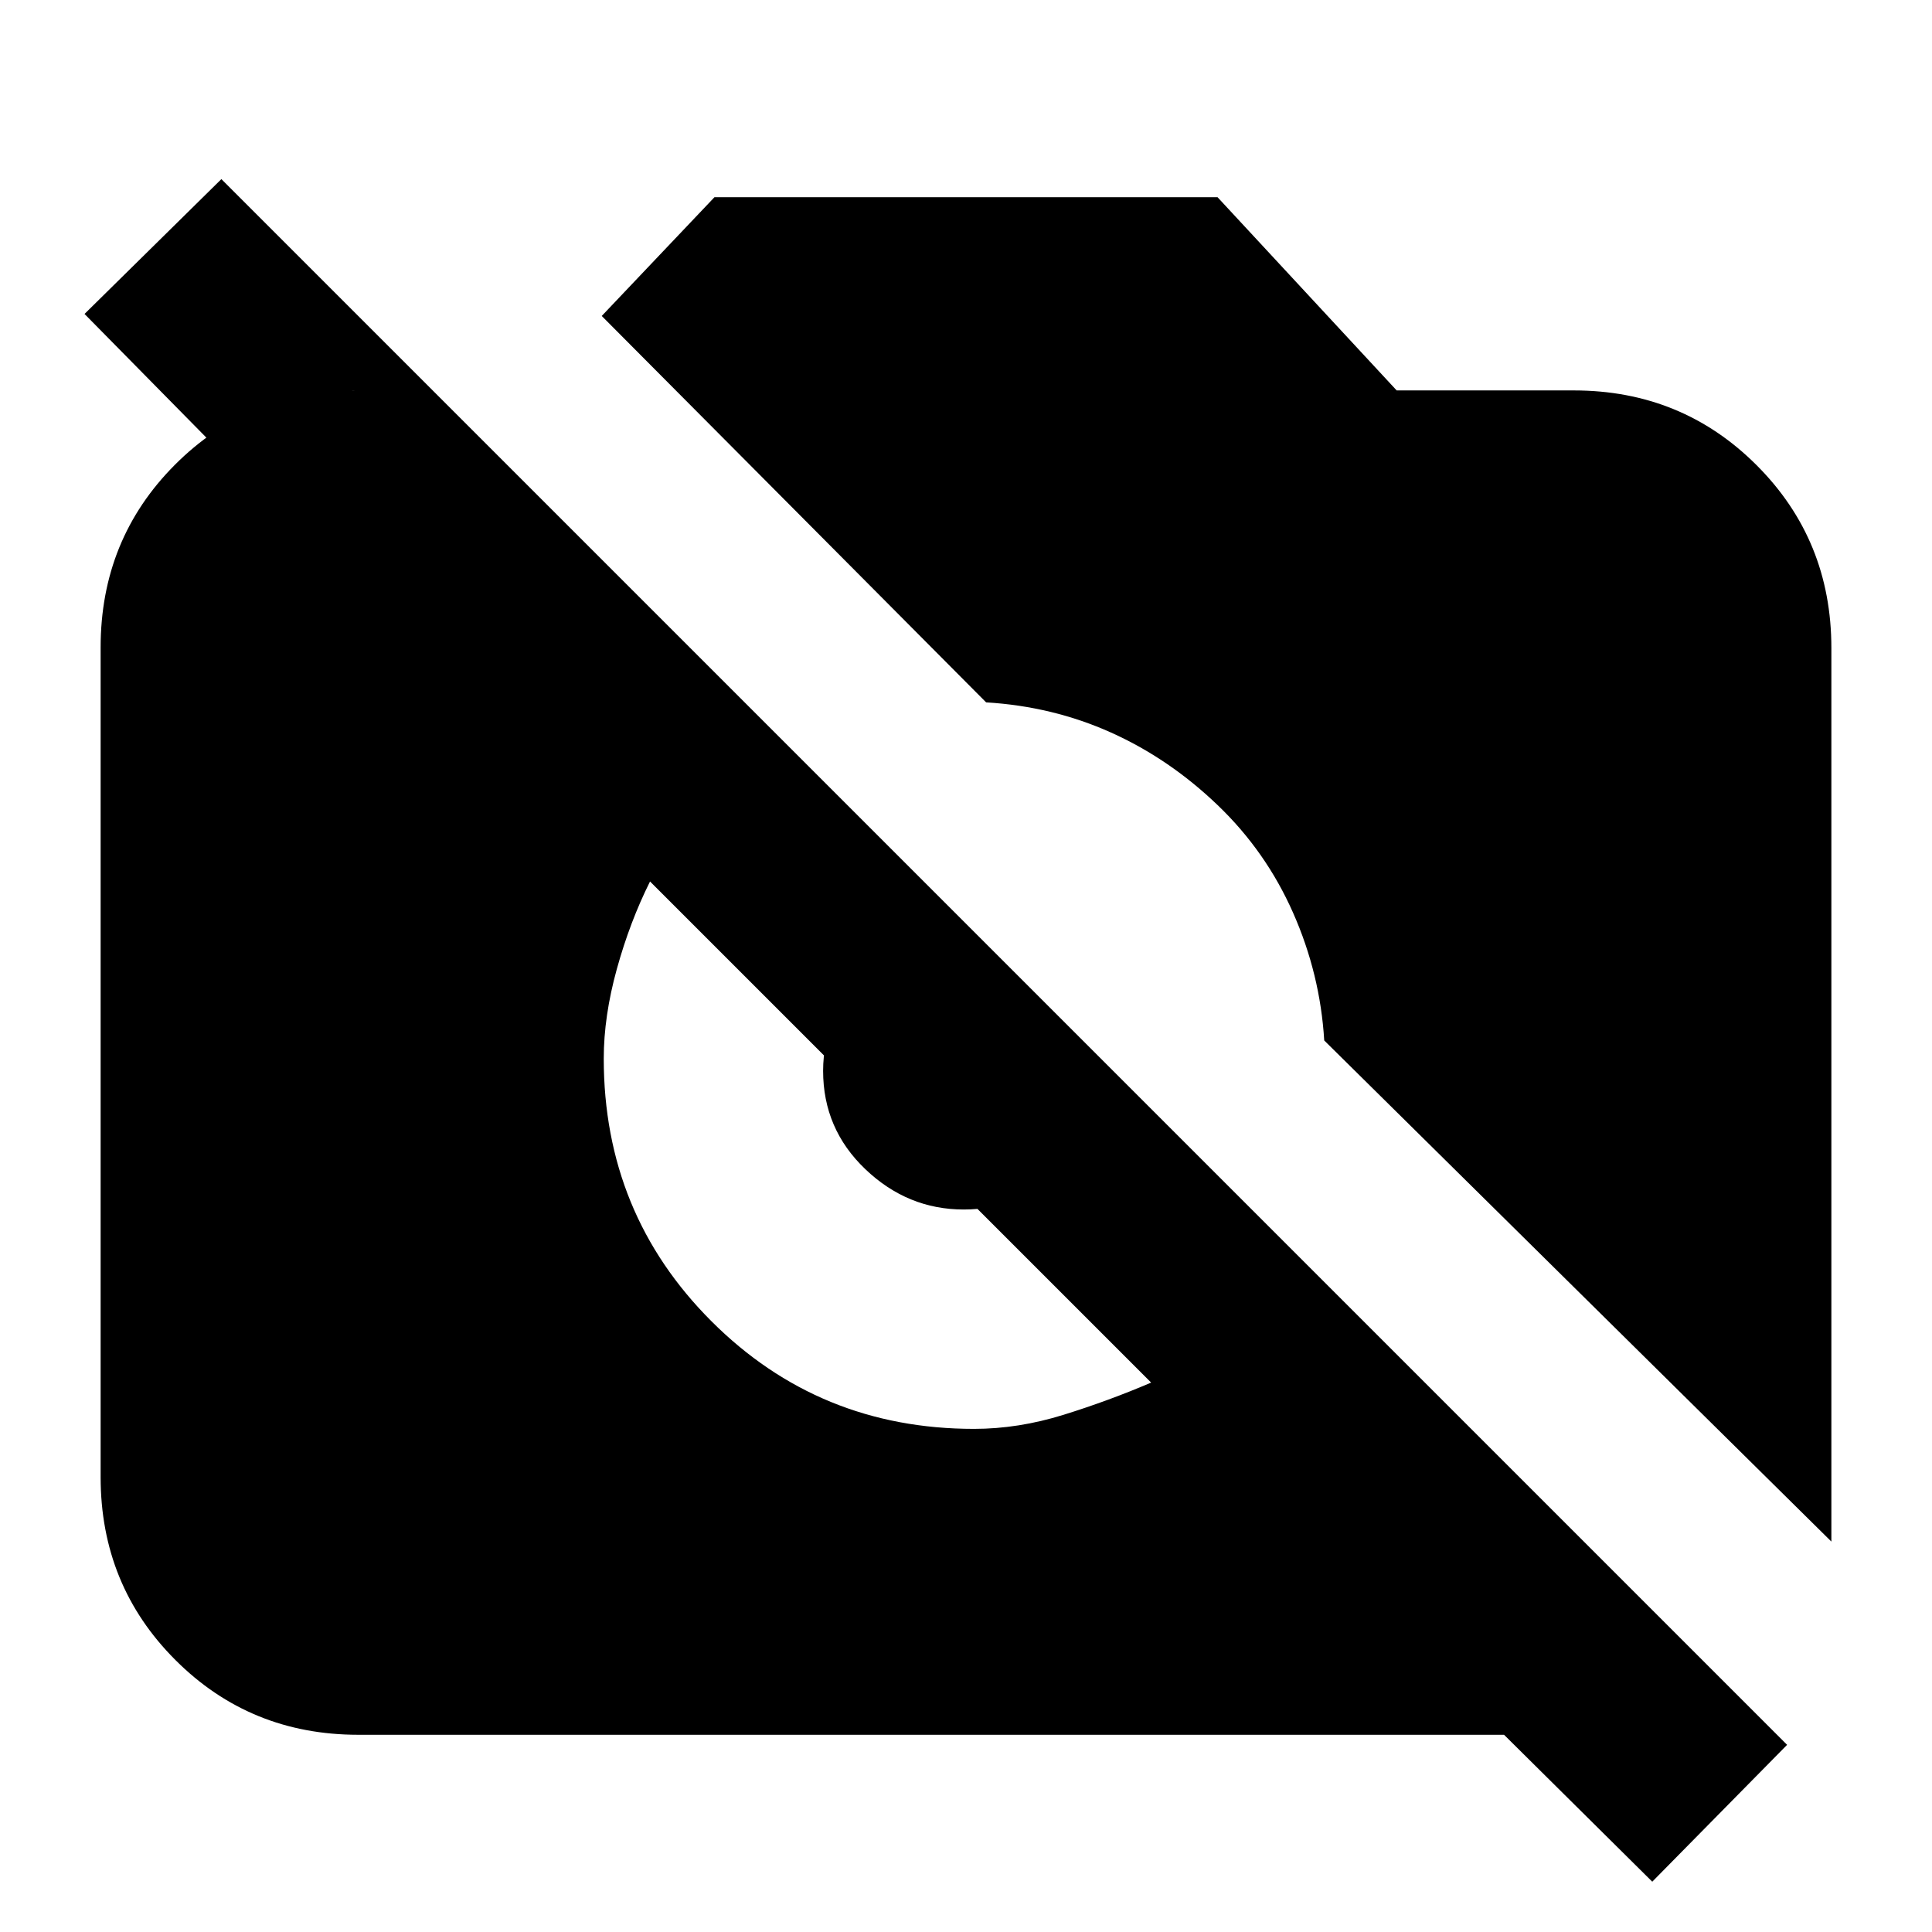 <svg xmlns="http://www.w3.org/2000/svg" height="20" viewBox="0 -960 960 960" width="20"><path d="m821-25-73.65-73H178q-53.7 0-90.85-37.16Q50-172.32 50-226.04v-412.24Q50-692 86.86-729q36.85-37 90.14-37h-2v97L42-804l68-67L888-93l-67 68Zm89-169L658-443q-2-33-15.5-63.5t-37.47-53.45Q581-583 552.07-596q-28.93-13-62.07-15L299-803l56-59h250l89 96h88q53.7 0 90.85 37.15Q910-691.7 910-638v444Zm-426-56q22 0 44.5-7t43.5-16L323-522q-10 20-16.5 43.5T300-434q0 77 53.5 130.5T484-250Zm-5.12-109Q451-359 430-379.02q-21-20.02-21-48.88 0-13.99 5.5-26.54Q420-467 430.37-478L529-380q-11 11-23.57 16-12.56 5-26.55 5Z"/></svg>